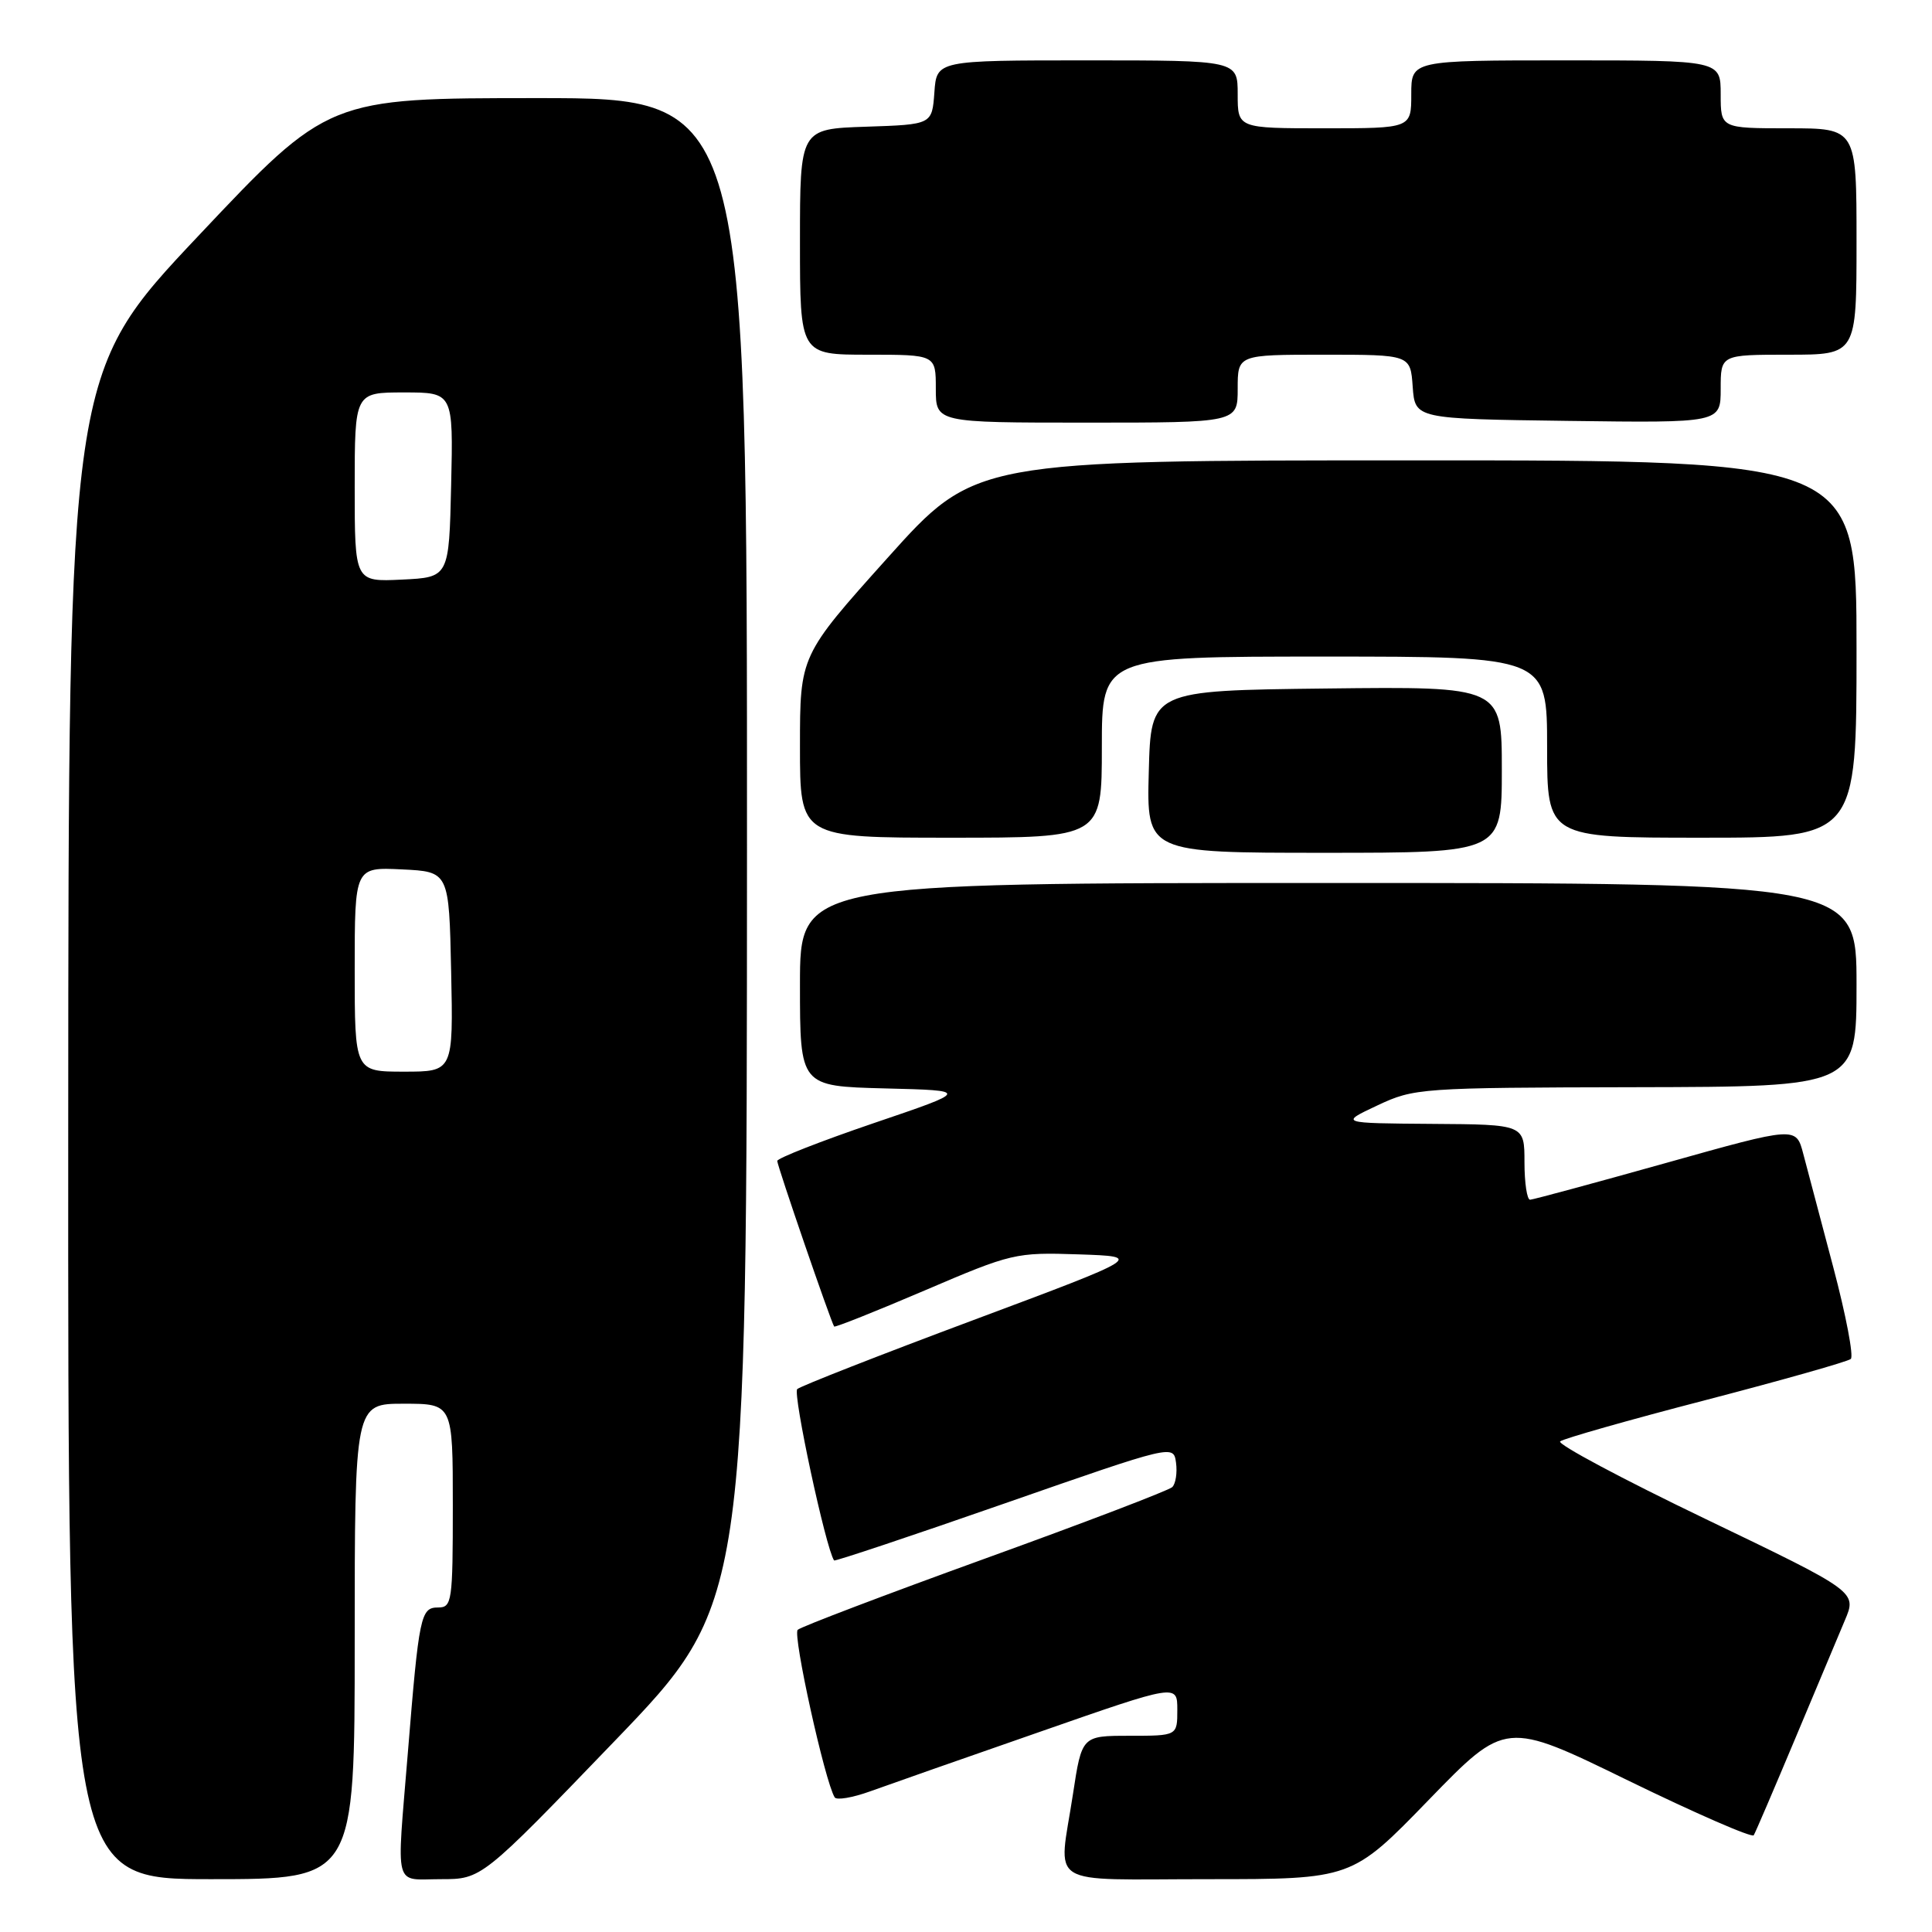 <?xml version="1.0" encoding="UTF-8" standalone="no"?>
<!DOCTYPE svg PUBLIC "-//W3C//DTD SVG 1.1//EN" "http://www.w3.org/Graphics/SVG/1.1/DTD/svg11.dtd" >
<svg xmlns="http://www.w3.org/2000/svg" xmlns:xlink="http://www.w3.org/1999/xlink" version="1.1" viewBox="0 0 256 256">
 <g >
 <path fill="currentColor"
d=" M 47.00 217.50 C 47.00 186.00 47.00 186.00 53.50 186.00 C 60.00 186.00 60.00 186.00 60.00 199.50 C 60.00 212.23 59.89 213.00 58.05 213.00 C 55.74 213.00 55.52 214.05 54.04 232.27 C 52.54 250.68 52.10 249.00 58.41 249.00 C 63.82 249.00 63.82 249.00 81.39 230.75 C 98.96 212.50 98.96 212.50 98.98 112.75 C 99.00 13.00 99.00 13.00 71.25 13.00 C 43.50 13.00 43.50 13.00 26.29 31.25 C 9.08 49.50 9.08 49.50 9.04 149.25 C 9.00 249.00 9.00 249.00 28.00 249.00 C 47.00 249.00 47.00 249.00 47.00 217.50 Z  M 189.31 238.50 C 199.50 228.00 199.50 228.00 215.74 235.93 C 224.67 240.28 232.16 243.55 232.38 243.18 C 232.61 242.80 235.05 237.10 237.82 230.50 C 240.59 223.90 243.57 216.79 244.45 214.71 C 246.06 210.92 246.06 210.92 226.01 201.28 C 214.98 195.98 206.30 191.35 206.73 190.99 C 207.15 190.63 215.82 188.16 226.00 185.52 C 236.18 182.87 244.83 180.42 245.24 180.07 C 245.64 179.71 244.60 174.27 242.93 167.96 C 241.26 161.66 239.46 154.87 238.94 152.88 C 237.99 149.26 237.99 149.26 220.75 154.10 C 211.26 156.76 203.16 158.95 202.75 158.97 C 202.34 158.99 202.00 156.75 202.00 154.00 C 202.00 149.00 202.00 149.00 189.75 148.92 C 177.50 148.83 177.50 148.83 182.50 146.48 C 187.38 144.18 188.17 144.12 216.75 144.06 C 246.00 144.00 246.00 144.00 246.00 130.50 C 246.00 117.00 246.00 117.00 176.00 117.00 C 106.00 117.00 106.00 117.00 106.00 130.47 C 106.00 143.93 106.00 143.93 117.25 144.22 C 128.50 144.50 128.50 144.50 115.75 148.83 C 108.74 151.22 103.00 153.47 102.99 153.83 C 102.98 154.44 110.09 175.13 110.53 175.77 C 110.63 175.92 116.03 173.77 122.53 170.99 C 134.05 166.06 134.56 165.93 142.92 166.21 C 151.50 166.50 151.50 166.50 129.00 174.91 C 116.62 179.53 106.12 183.65 105.64 184.06 C 105.01 184.62 109.41 205.13 110.52 206.77 C 110.62 206.91 120.78 203.52 133.10 199.22 C 155.50 191.41 155.50 191.41 155.83 193.82 C 156.01 195.16 155.78 196.61 155.33 197.05 C 154.87 197.49 143.70 201.76 130.50 206.53 C 117.30 211.31 106.14 215.55 105.70 215.96 C 105.01 216.60 109.30 236.06 110.60 238.16 C 110.85 238.56 112.95 238.21 115.28 237.37 C 117.60 236.53 127.71 232.98 137.75 229.49 C 156.00 223.12 156.00 223.12 156.00 226.56 C 156.00 230.00 156.00 230.00 149.67 230.00 C 143.35 230.00 143.35 230.00 142.17 237.75 C 140.26 250.28 138.23 249.00 160.06 249.00 C 179.13 249.00 179.13 249.00 189.31 238.50 Z  M 199.00 101.98 C 199.00 90.96 199.00 90.96 175.75 91.23 C 152.50 91.50 152.50 91.50 152.22 102.25 C 151.93 113.00 151.93 113.00 175.47 113.00 C 199.00 113.00 199.00 113.00 199.00 101.98 Z  M 146.00 99.00 C 146.00 87.00 146.00 87.00 175.50 87.00 C 205.00 87.00 205.00 87.00 205.00 99.00 C 205.00 111.00 205.00 111.00 225.50 111.00 C 246.00 111.00 246.00 111.00 246.00 86.00 C 246.00 61.00 246.00 61.00 187.60 61.00 C 129.20 61.00 129.20 61.00 117.60 73.93 C 106.00 86.86 106.00 86.86 106.00 98.93 C 106.00 111.00 106.00 111.00 126.00 111.00 C 146.00 111.00 146.00 111.00 146.00 99.00 Z  M 164.00 51.50 C 164.00 47.00 164.00 47.00 175.44 47.00 C 186.89 47.00 186.89 47.00 187.19 51.25 C 187.50 55.50 187.50 55.50 207.75 55.77 C 228.00 56.04 228.00 56.04 228.00 51.52 C 228.00 47.00 228.00 47.00 237.00 47.00 C 246.00 47.00 246.00 47.00 246.00 32.00 C 246.00 17.00 246.00 17.00 237.00 17.00 C 228.00 17.00 228.00 17.00 228.00 12.50 C 228.00 8.00 228.00 8.00 207.50 8.00 C 187.00 8.00 187.00 8.00 187.00 12.50 C 187.00 17.00 187.00 17.00 175.50 17.00 C 164.00 17.00 164.00 17.00 164.00 12.50 C 164.00 8.00 164.00 8.00 144.06 8.00 C 124.11 8.00 124.11 8.00 123.81 12.25 C 123.50 16.50 123.50 16.50 114.75 16.79 C 106.00 17.08 106.00 17.08 106.00 32.04 C 106.00 47.00 106.00 47.00 115.00 47.00 C 124.00 47.00 124.00 47.00 124.00 51.50 C 124.00 56.00 124.00 56.00 144.00 56.00 C 164.00 56.00 164.00 56.00 164.00 51.50 Z  M 47.00 128.45 C 47.00 114.90 47.00 114.90 53.25 115.20 C 59.50 115.50 59.50 115.50 59.78 128.75 C 60.06 142.00 60.06 142.00 53.53 142.00 C 47.00 142.00 47.00 142.00 47.00 128.45 Z  M 47.00 64.55 C 47.00 52.00 47.00 52.00 53.53 52.00 C 60.06 52.00 60.06 52.00 59.78 64.25 C 59.50 76.50 59.50 76.50 53.25 76.80 C 47.00 77.10 47.00 77.10 47.00 64.55 Z "/>
</g>
</svg>